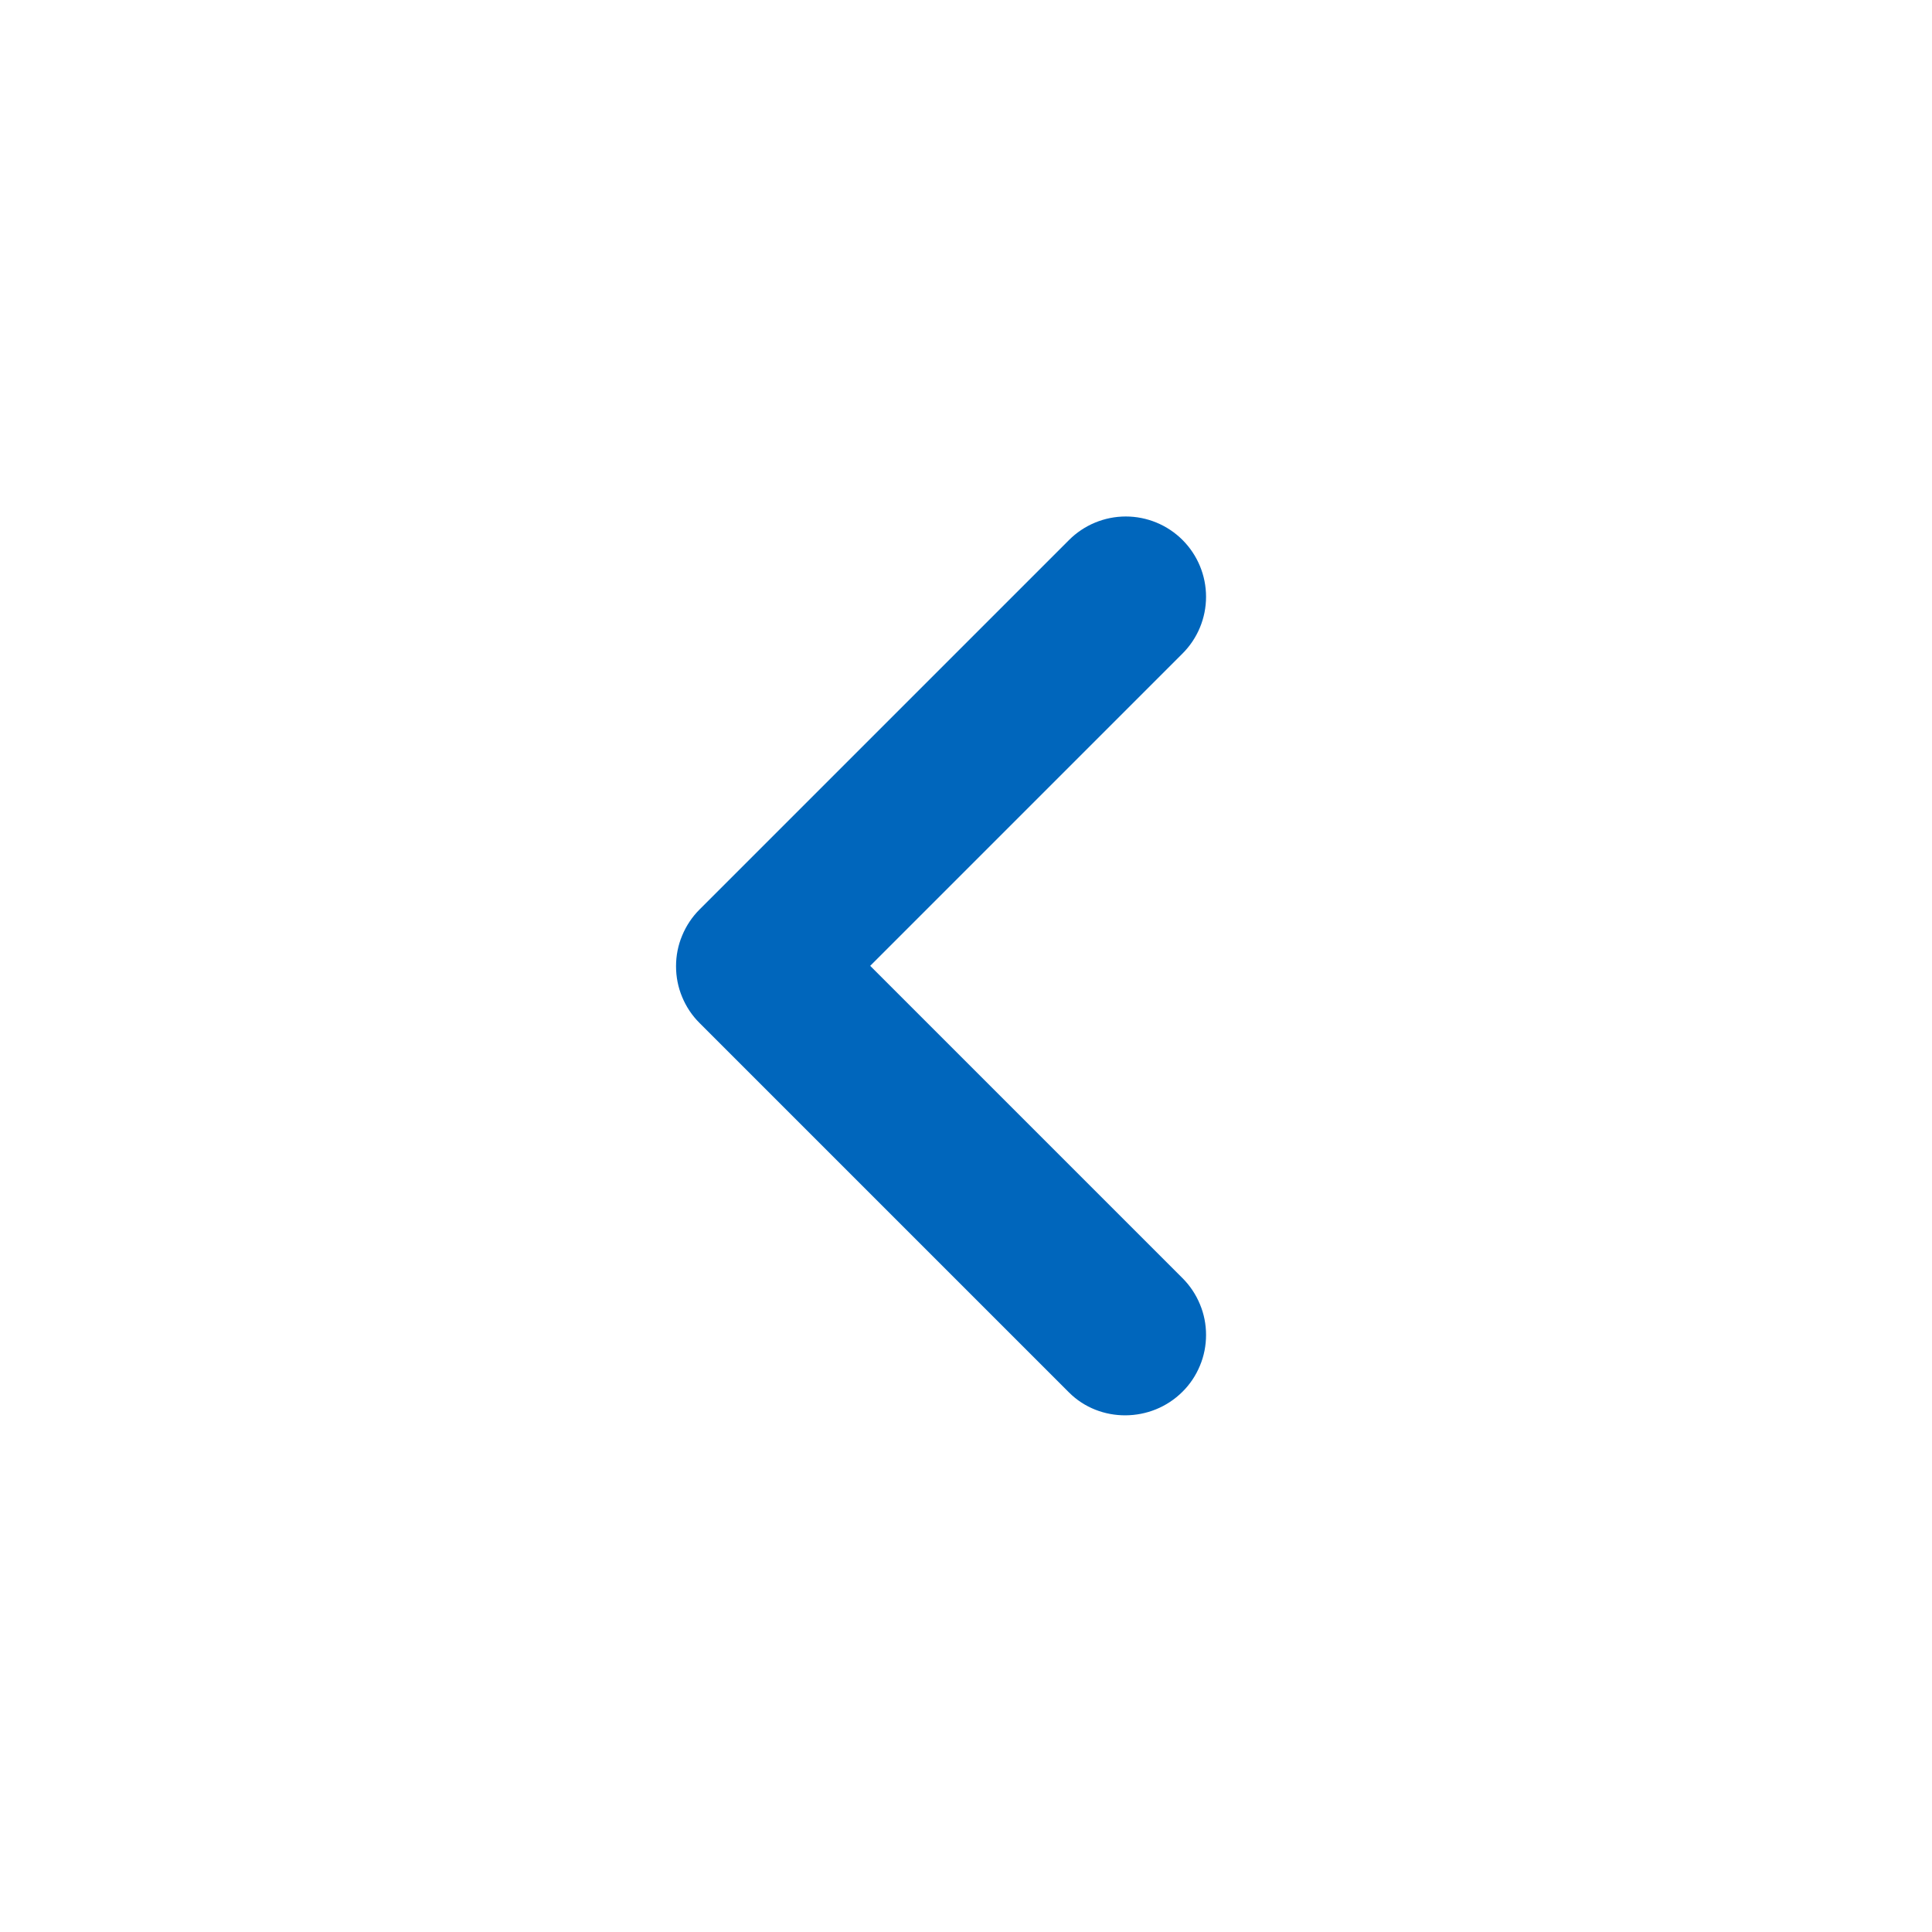 <svg width="24" height="24" viewBox="0 0 24 24" fill="none" xmlns="http://www.w3.org/2000/svg">
<g id="ic:round-navigate-next">
<path id="Vector" d="M14.69 17.288C14.783 17.196 14.856 17.086 14.906 16.965C14.957 16.844 14.982 16.714 14.982 16.583C14.982 16.452 14.957 16.323 14.906 16.202C14.856 16.081 14.783 15.971 14.69 15.878L10.81 11.998L14.69 8.118C14.877 7.931 14.982 7.678 14.982 7.413C14.982 7.149 14.877 6.895 14.69 6.708C14.503 6.521 14.249 6.416 13.985 6.416C13.721 6.416 13.467 6.521 13.28 6.708L8.69 11.298C8.597 11.391 8.524 11.501 8.474 11.622C8.423 11.743 8.398 11.872 8.398 12.003C8.398 12.134 8.423 12.264 8.474 12.385C8.524 12.506 8.597 12.616 8.69 12.708L13.28 17.298C13.66 17.678 14.3 17.678 14.69 17.288Z" fill="#0066BC"/>
</g>
</svg>
